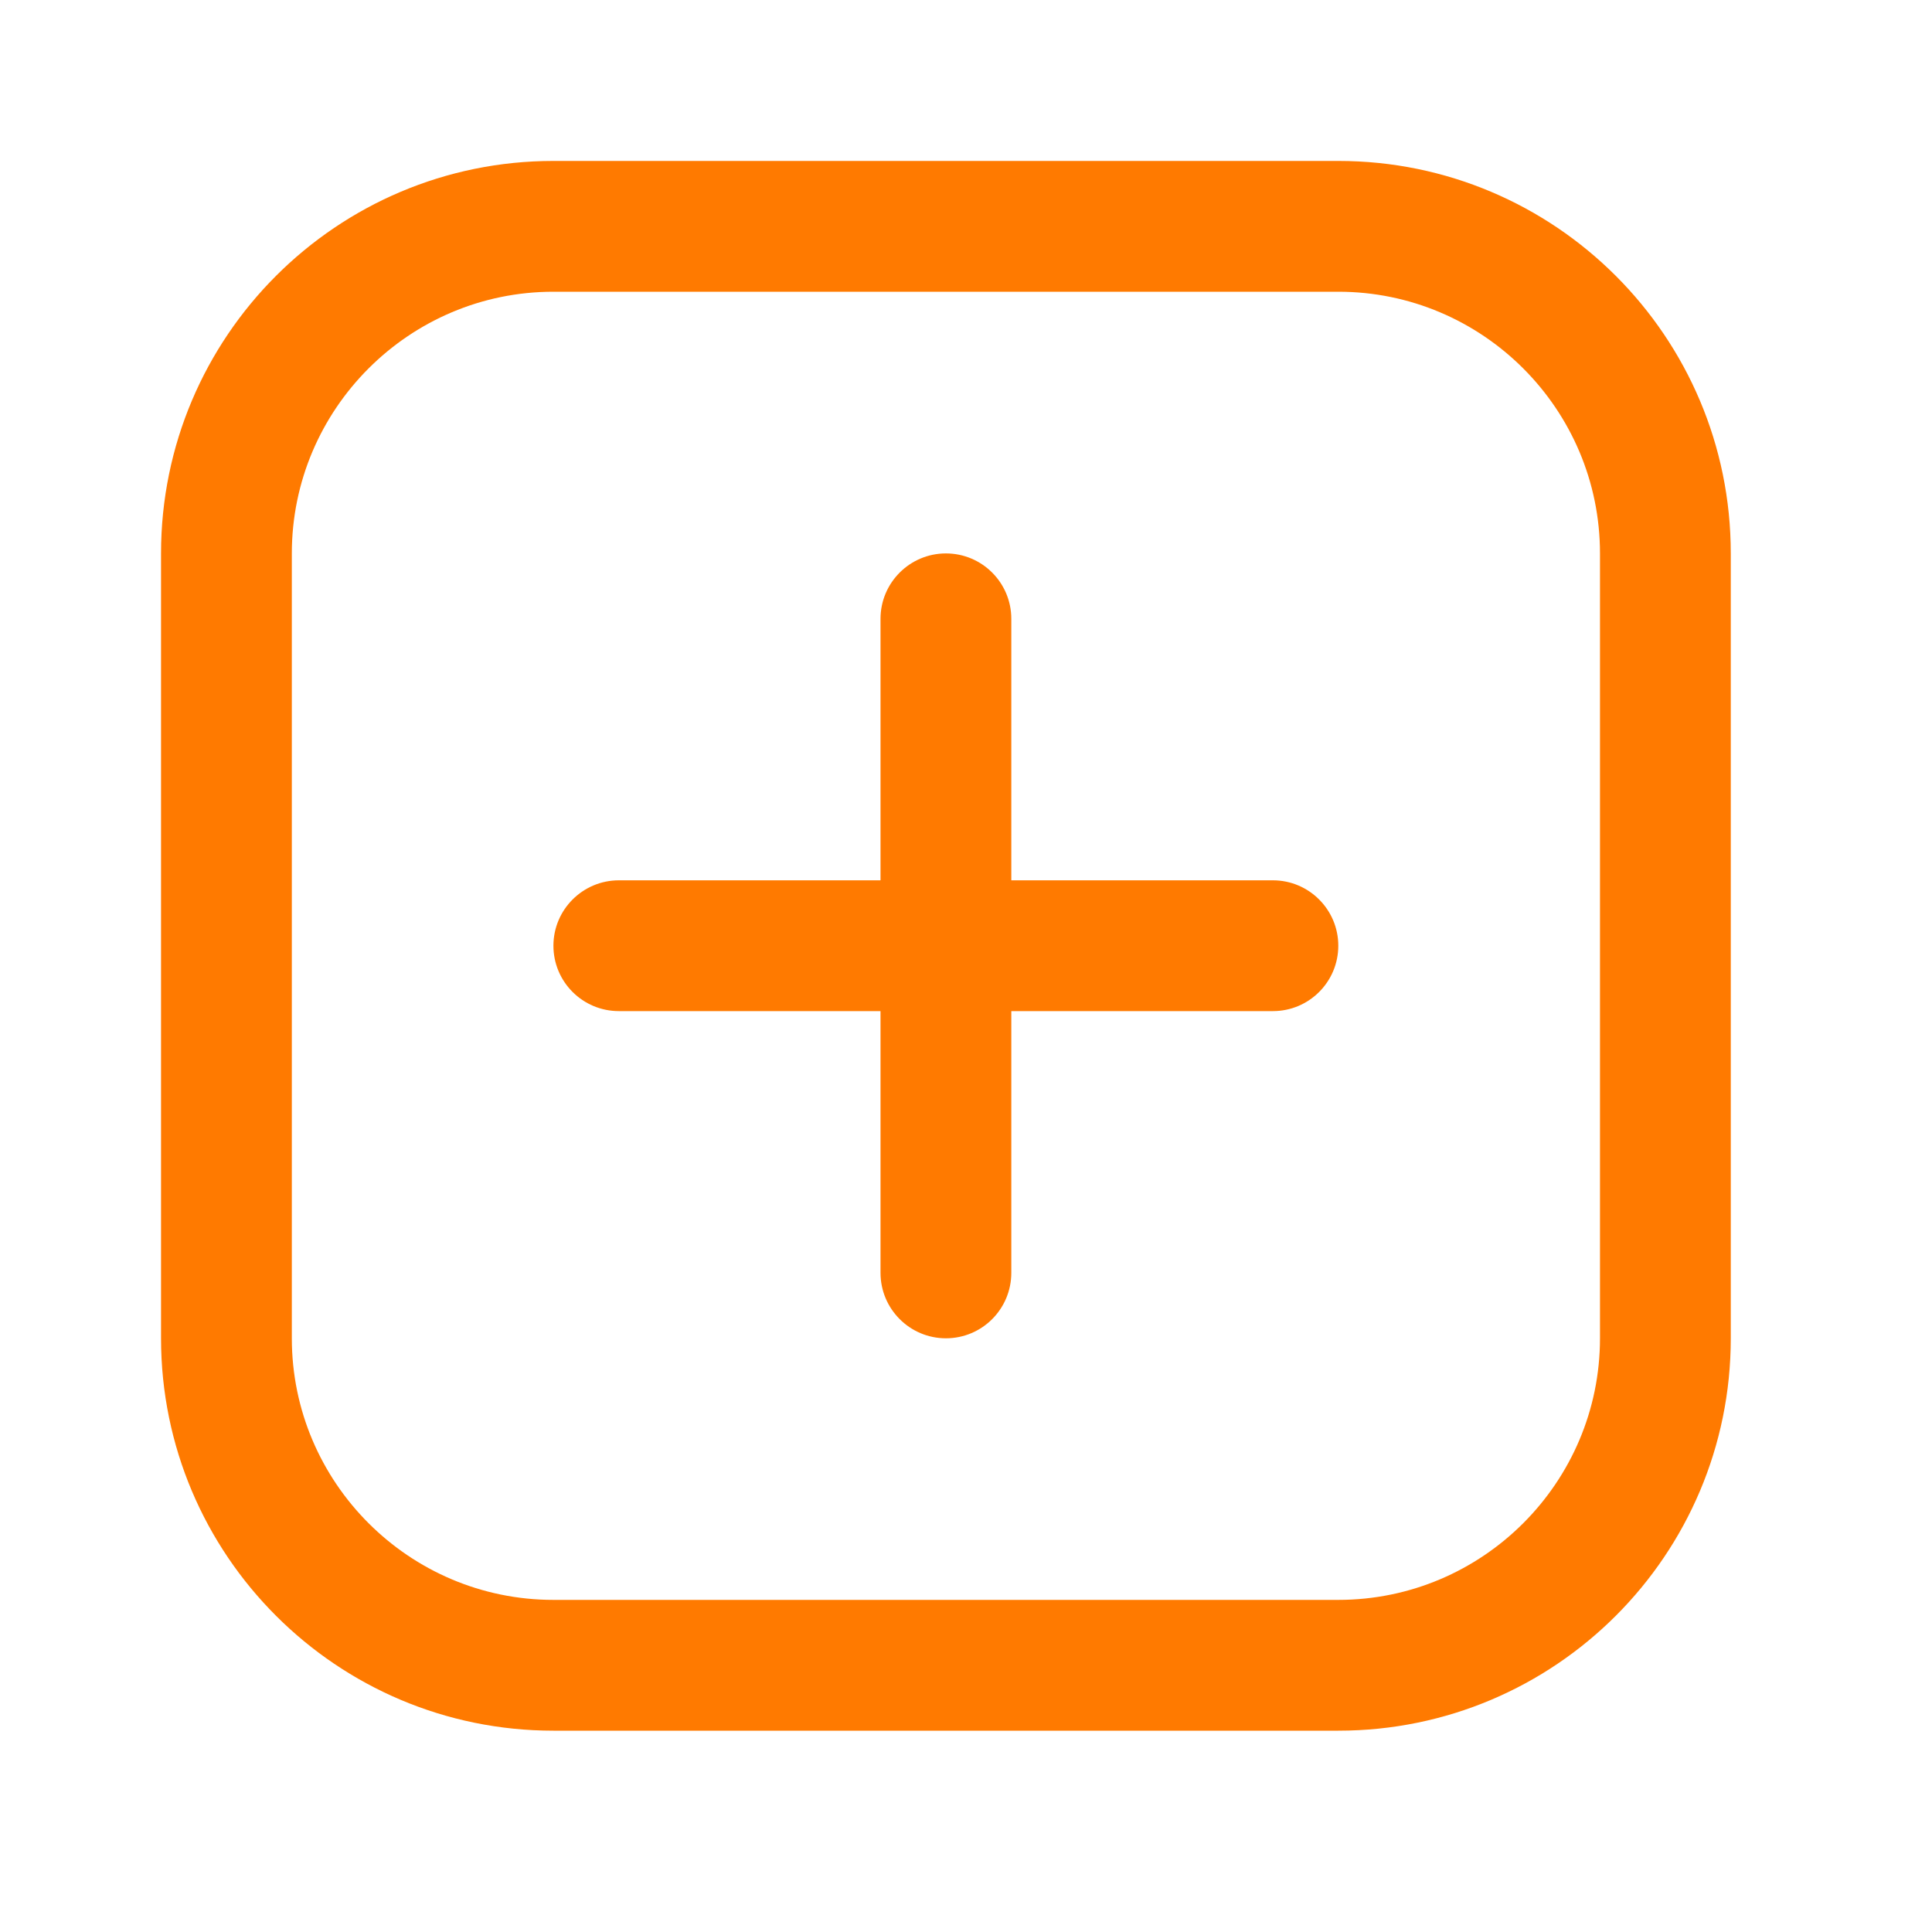 <svg width="20" height="20" viewBox="0 0 20 20" fill="none" xmlns="http://www.w3.org/2000/svg">
<path d="M13.854 3.02C15.348 3.02 16.563 4.235 16.563 5.729V13.854C16.563 15.347 15.348 16.562 13.854 16.562H5.729C4.236 16.562 3.021 15.347 3.021 13.854V5.729C3.021 4.235 4.236 3.02 5.729 3.02H13.854ZM13.854 1.666H5.729C3.486 1.666 1.667 3.485 1.667 5.729V13.854C1.667 16.097 3.486 17.916 5.729 17.916H13.854C16.098 17.916 17.917 16.097 17.917 13.854V5.729C17.917 3.485 16.098 1.666 13.854 1.666Z" fill="#FF7A00"/>
<path d="M9.792 13.854C9.419 13.854 9.115 13.551 9.115 13.176V6.406C9.115 6.032 9.419 5.729 9.792 5.729C10.166 5.729 10.469 6.032 10.469 6.406V13.176C10.469 13.551 10.166 13.854 9.792 13.854Z" fill="#FF7A00"/>
<path d="M5.729 9.79C5.729 9.417 6.032 9.113 6.407 9.113H13.177C13.551 9.113 13.854 9.417 13.854 9.79C13.854 10.164 13.551 10.467 13.177 10.467H6.407C6.032 10.467 5.729 10.164 5.729 9.79Z" fill="#FF7A00"/>
</svg>
